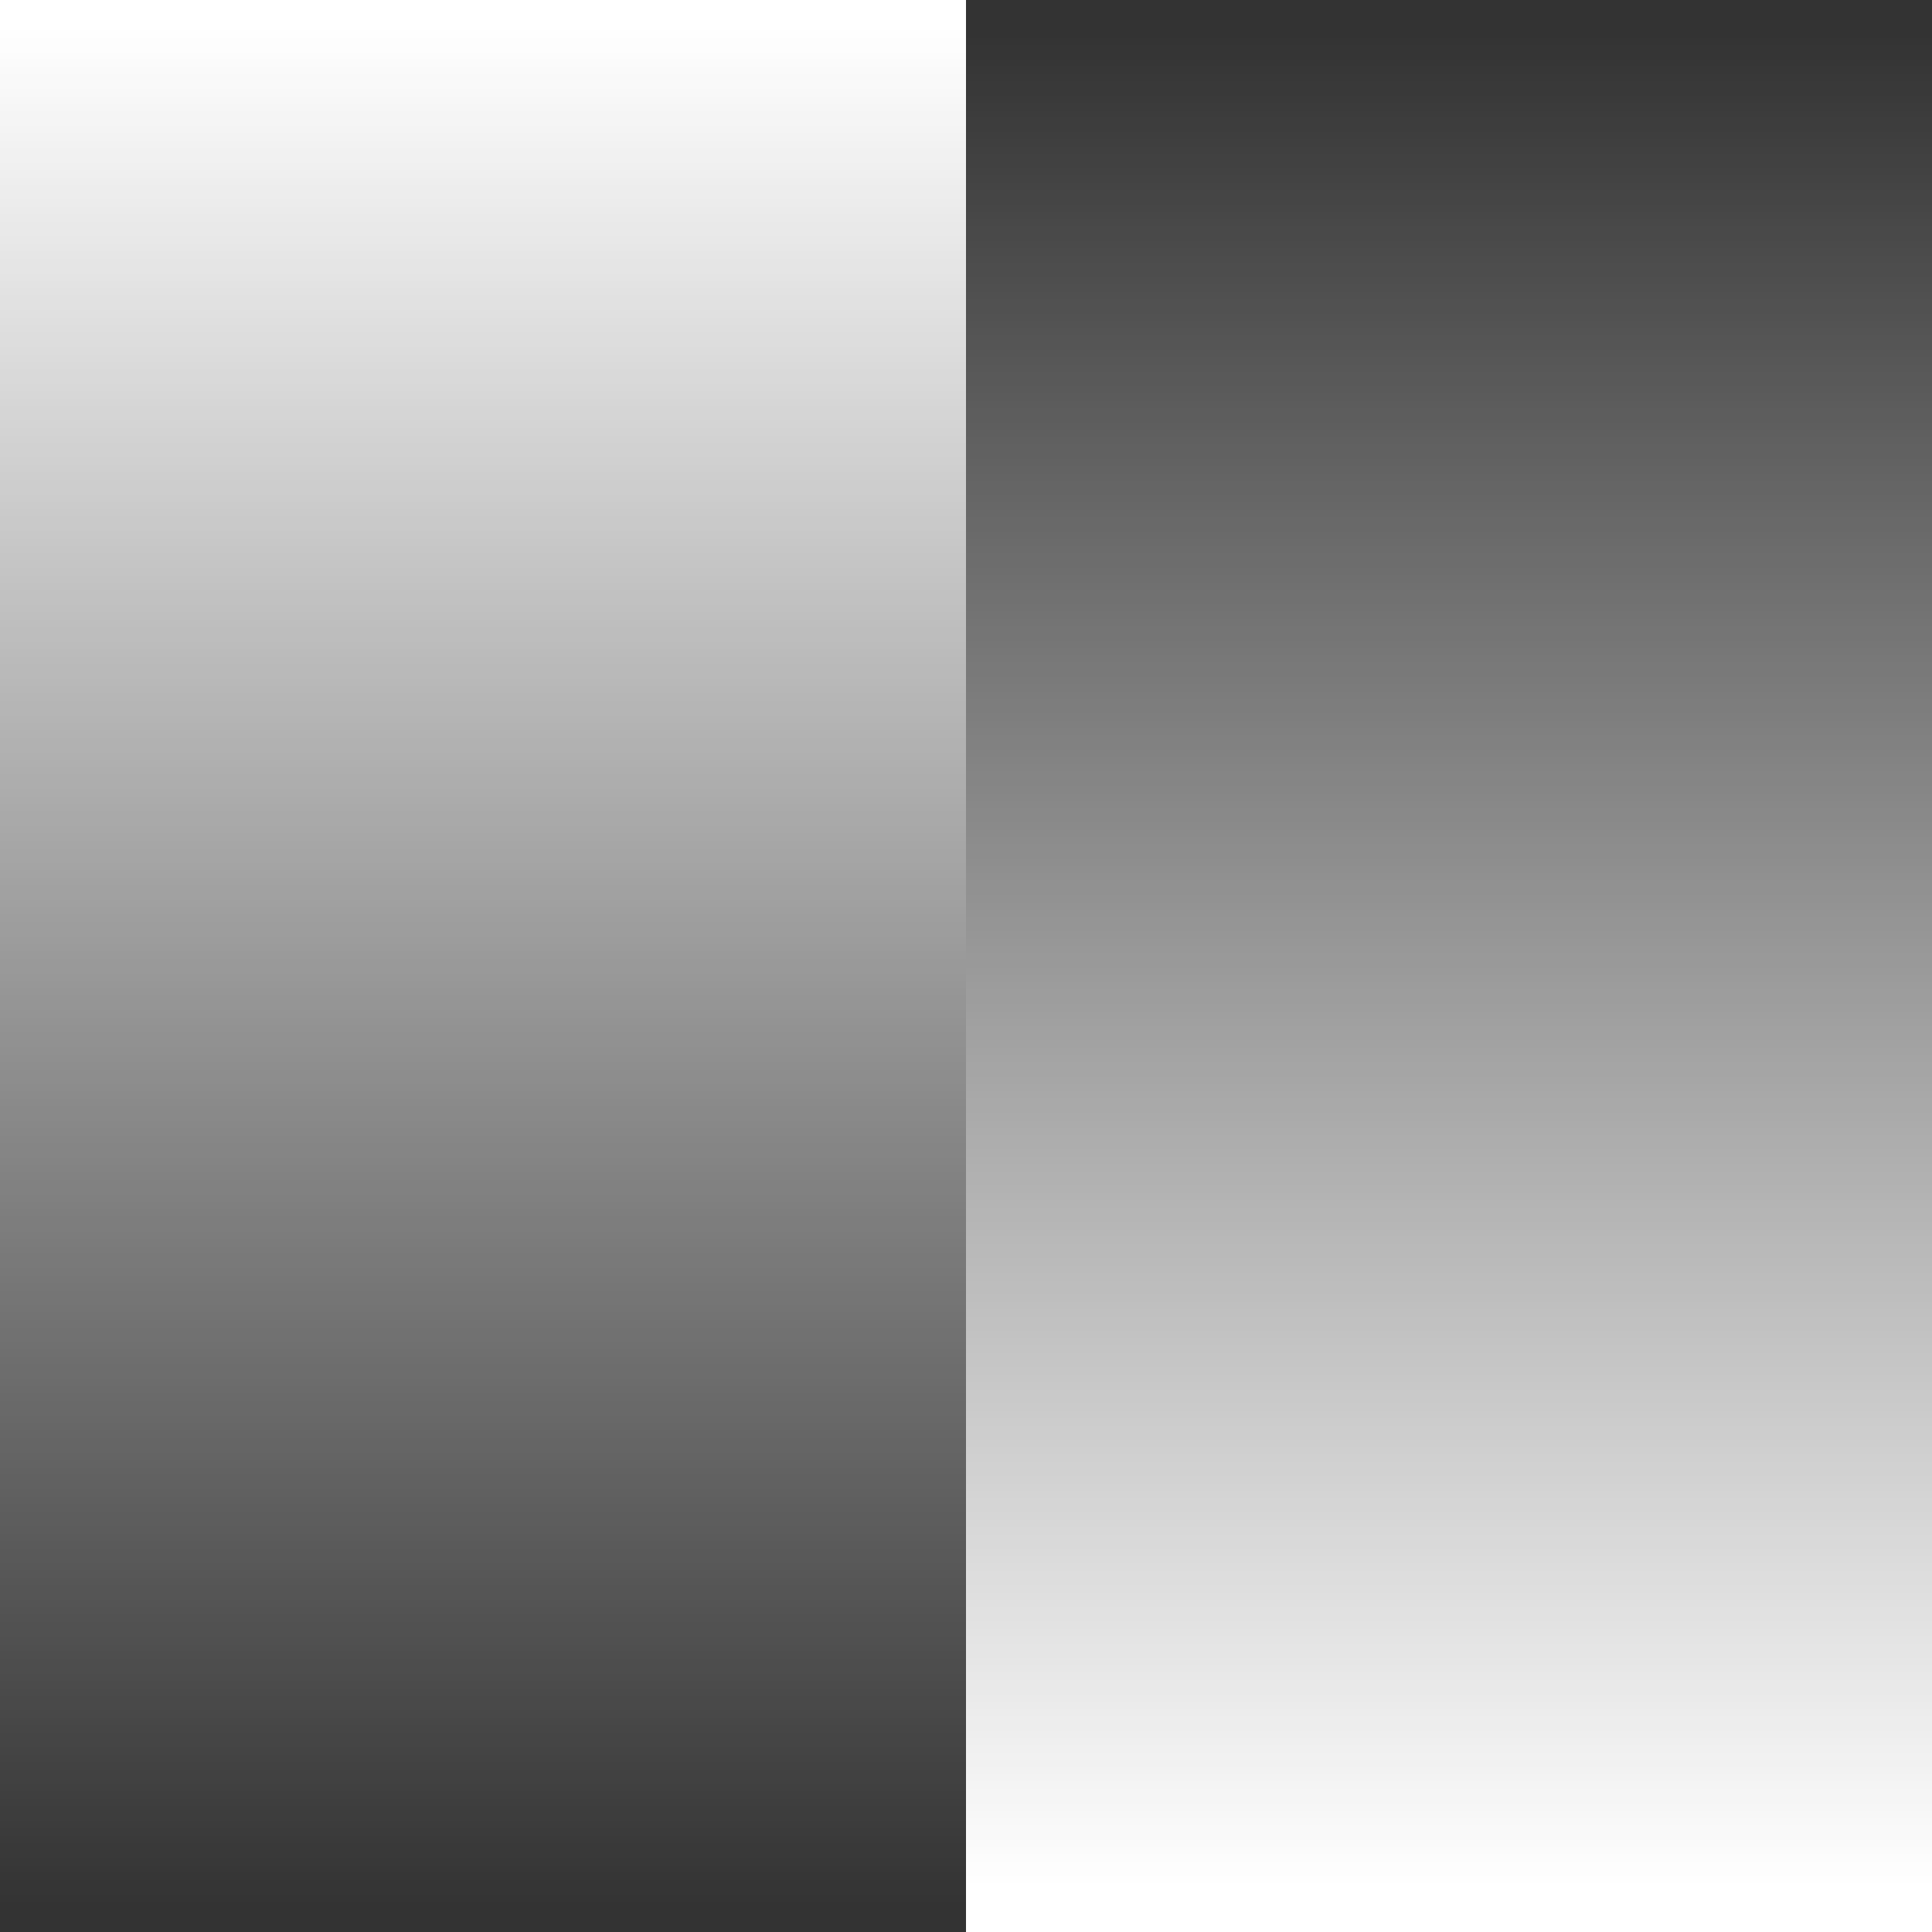 <?xml version="1.0" encoding="UTF-8" standalone="no"?>
<!-- Created with Inkscape (http://www.inkscape.org/) -->

<svg
   xmlns:dc="http://purl.org/dc/elements/1.1/"
   xmlns:cc="http://creativecommons.org/ns#"
   xmlns:rdf="http://www.w3.org/1999/02/22-rdf-syntax-ns#"
   xmlns:svg="http://www.w3.org/2000/svg"
   xmlns="http://www.w3.org/2000/svg"
   xmlns:xlink="http://www.w3.org/1999/xlink"
   xmlns:sodipodi="http://sodipodi.sourceforge.net/DTD/sodipodi-0.dtd"
   xmlns:inkscape="http://www.inkscape.org/namespaces/inkscape"
   width="512"
   height="512"
   viewBox="0 0 512 512"
   version="1.1"
   id="svg8"
   inkscape:version="0.92.4 (5da689c313, 2019-01-14)"
   sodipodi:docname="gradients.svg"
   inkscape:export-filename="C:\Users\vince\projects\unity\visuallive.viewer\Assets\Markers\Assets\Textures\vertical-gradients.svg.png"
   inkscape:export-xdpi="96"
   inkscape:export-ydpi="96">
  <rect x="0" y="0" width="512" height="512" fill="#333333" stroke="none"/>
  <defs
     id="defs2">
    <linearGradient
       inkscape:collect="always"
       id="linearGradient8461-7">
      <stop
         style="stop-color:#ffffff;stop-opacity:1;"
         offset="0"
         id="stop8457" />
      <stop
         style="stop-color:#ffffff;stop-opacity:0;"
         offset="1"
         id="stop8459" />
    </linearGradient>
    <linearGradient
       inkscape:collect="always"
       xlink:href="#linearGradient8461-7"
       id="linearGradient8463"
       x1="219.932"
       y1="188.705"
       x2="219.932"
       y2="414.361"
       gradientUnits="userSpaceOnUse"
       gradientTransform="matrix(0.717,0,0,2.207,-17.21,-247.92)" />
    <linearGradient
       inkscape:collect="always"
       xlink:href="#linearGradient8461-7"
       id="linearGradient8463-5"
       x1="249.217"
       y1="412.096"
       x2="249.217"
       y2="189.611"
       gradientUnits="userSpaceOnUse"
       gradientTransform="matrix(0.717,0,0,2.207,238.79,-247.92)" />
  </defs>
  <sodipodi:namedview
     id="base"
     pagecolor="#ffffff"
     bordercolor="#666666"
     borderopacity="1.0"
     inkscape:pageopacity="0.0"
     inkscape:pageshadow="2"
     inkscape:zoom="1"
     inkscape:cx="417"
     inkscape:cy="297.14286"
     inkscape:document-units="px"
     inkscape:current-layer="layer1"
     showgrid="false"
     units="px"
     inkscape:pagecheckerboard="true"
     inkscape:window-width="1920"
     inkscape:window-height="1027"
     inkscape:window-x="1912"
     inkscape:window-y="-8"
     inkscape:window-maximized="1" />
  <g
     inkscape:label="Layer 1"
     inkscape:groupmode="layer"
     id="layer1"
     transform="translate(0,-161.533)">
    <rect
       style="opacity:1;fill:url(#linearGradient8463);fill-opacity:1;fill-rule:nonzero;stroke:none;stroke-width:52.836;stroke-linecap:butt;stroke-linejoin:miter;stroke-miterlimit:4;stroke-dasharray:none;stroke-dashoffset:0;stroke-opacity:1"
       id="rect8447"
       width="256"
       height="512"
       x="0"
       y="161.533" />
    <rect
       style="opacity:1;fill:url(#linearGradient8463-5);fill-opacity:1;fill-rule:nonzero;stroke:none;stroke-width:52.836;stroke-linecap:butt;stroke-linejoin:miter;stroke-miterlimit:4;stroke-dasharray:none;stroke-dashoffset:0;stroke-opacity:1"
       id="rect8447-6"
       width="256"
       height="512"
       x="256"
       y="161.533" />
  </g>
</svg>
